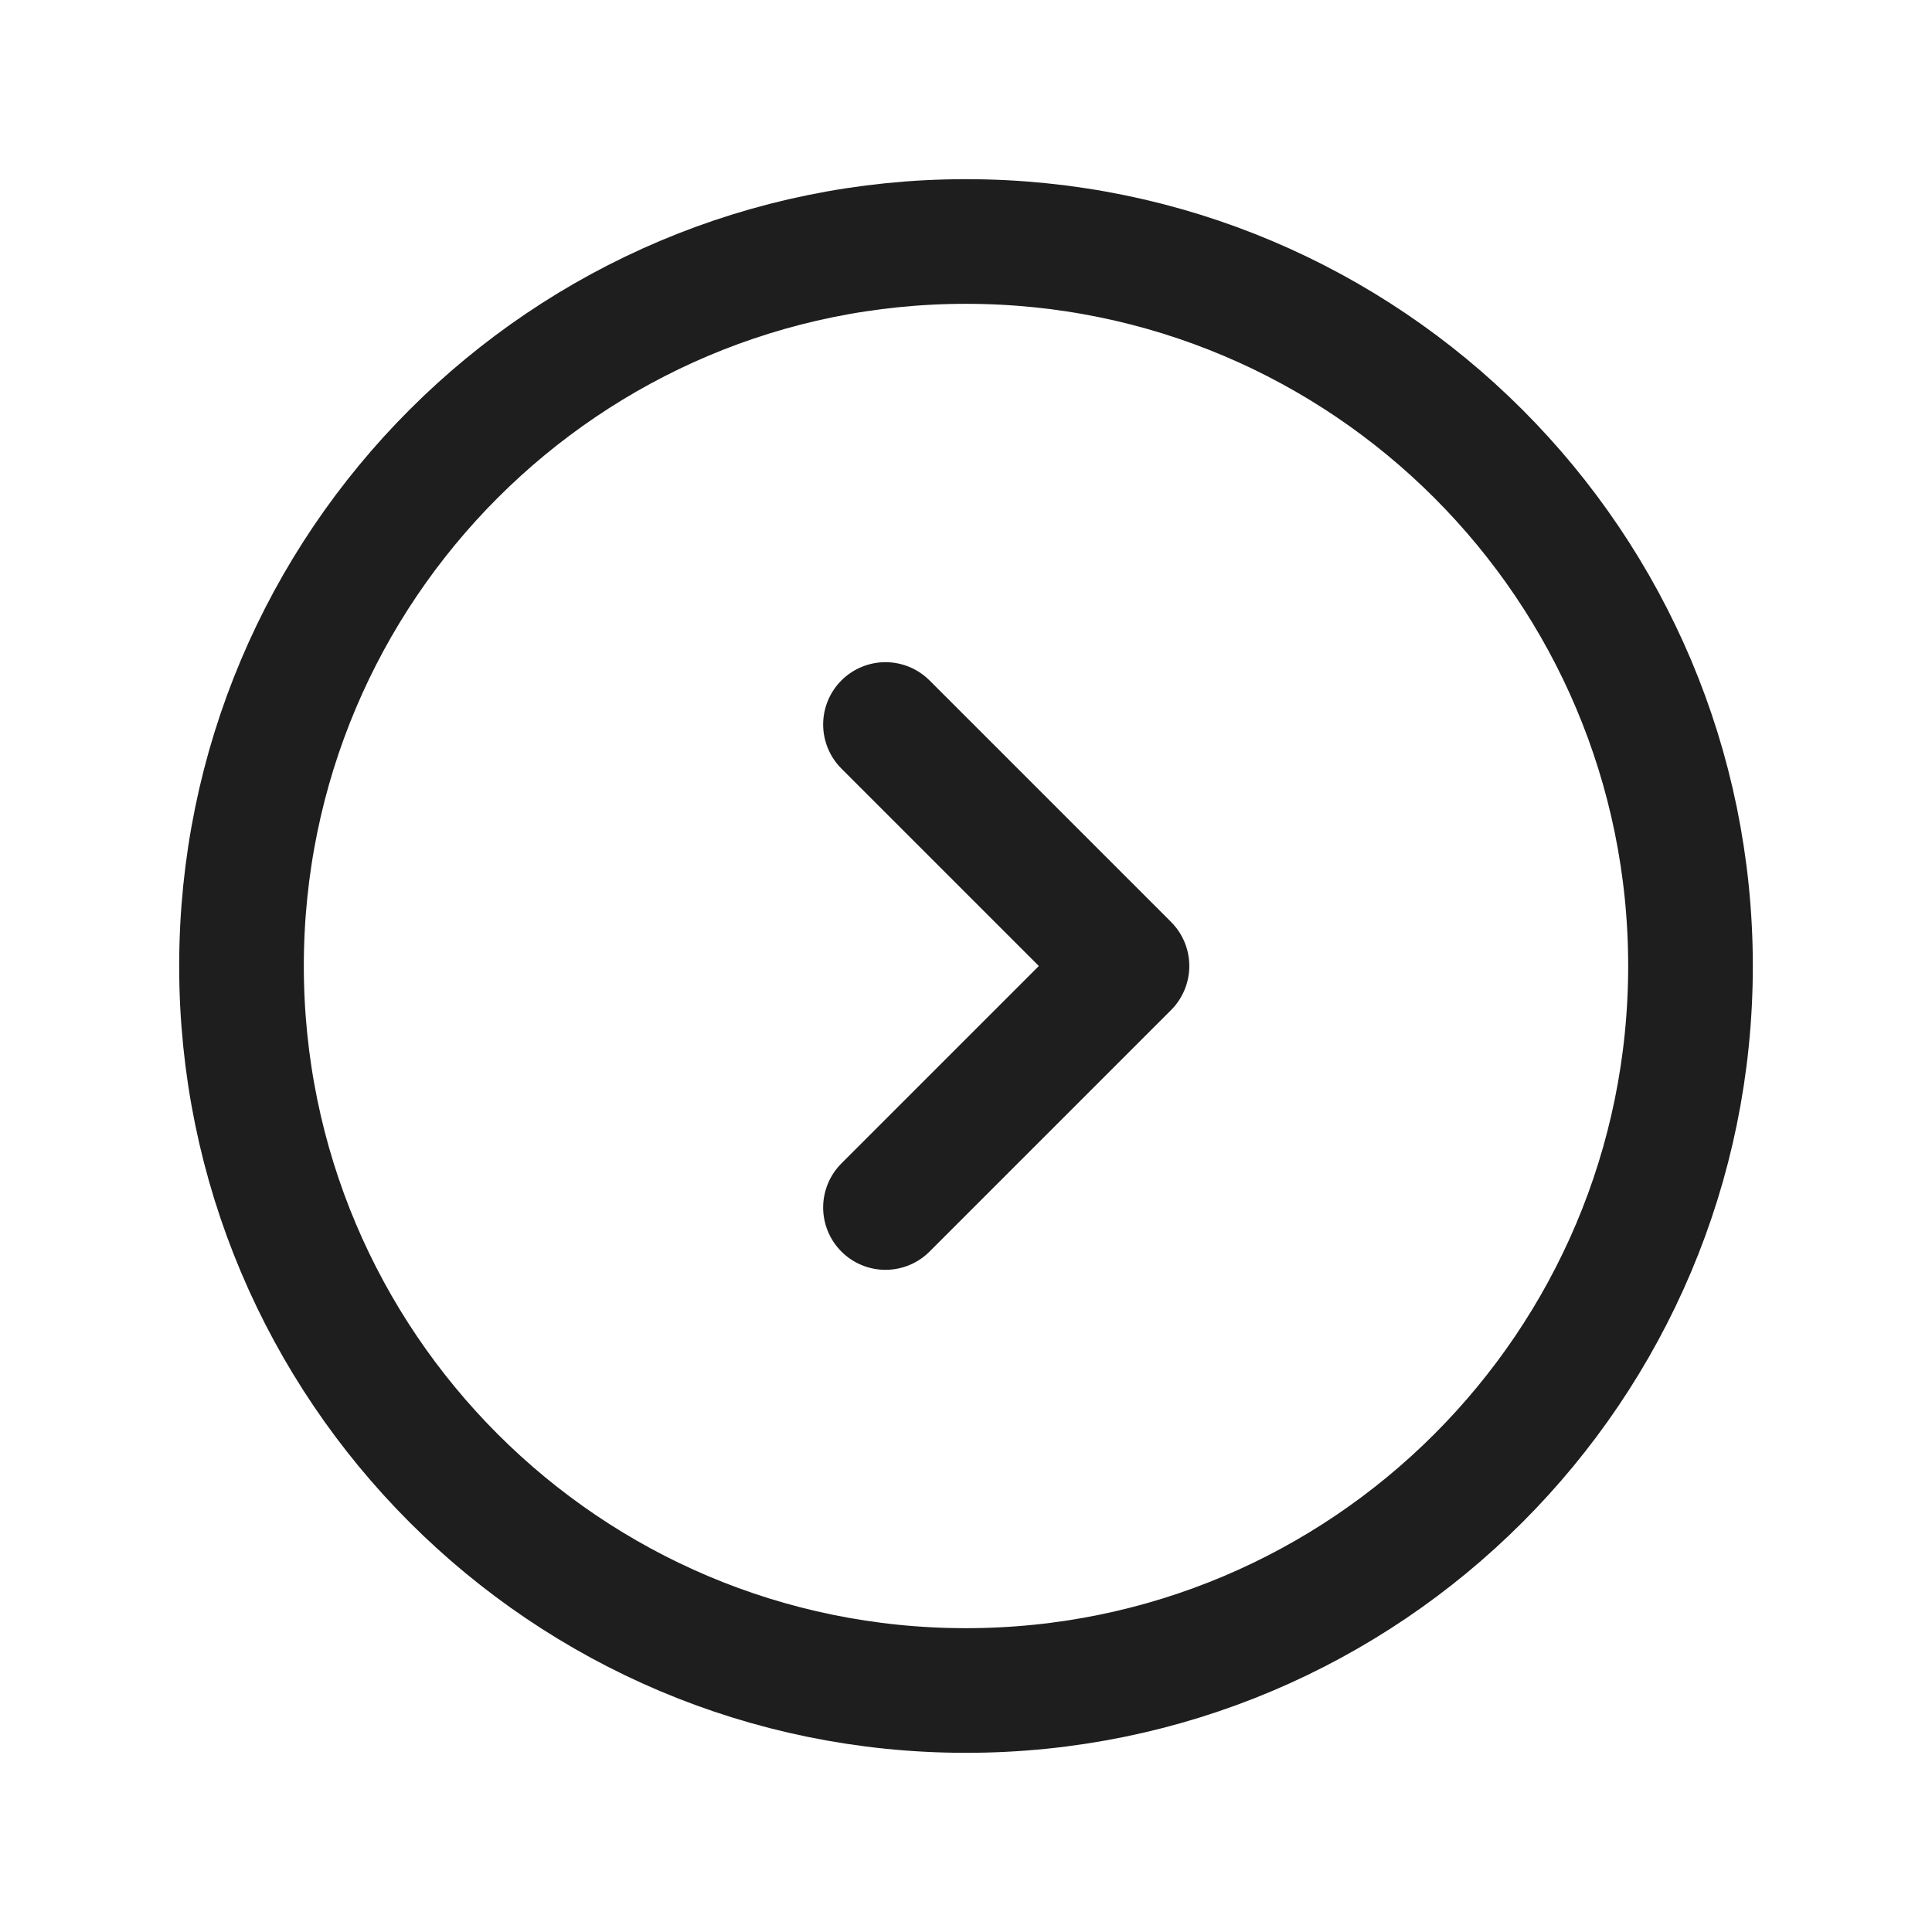 <svg width="31" height="31" viewBox="0 0 31 31" fill="none" xmlns="http://www.w3.org/2000/svg">
<path d="M14.208 19.375L18.083 15.5L14.208 11.625" stroke="#1E1E1E" stroke-width="2" stroke-linecap="round" stroke-linejoin="round"/>
<path d="M15.5 3.875C9.08 3.875 3.875 9.08 3.875 15.5C3.875 21.92 9.08 27.125 15.5 27.125C21.92 27.125 27.125 21.92 27.125 15.5C27.125 9.08 21.92 3.875 15.5 3.875Z" stroke="#1E1E1E" stroke-width="2" stroke-linecap="round" stroke-linejoin="round"/>
</svg>
